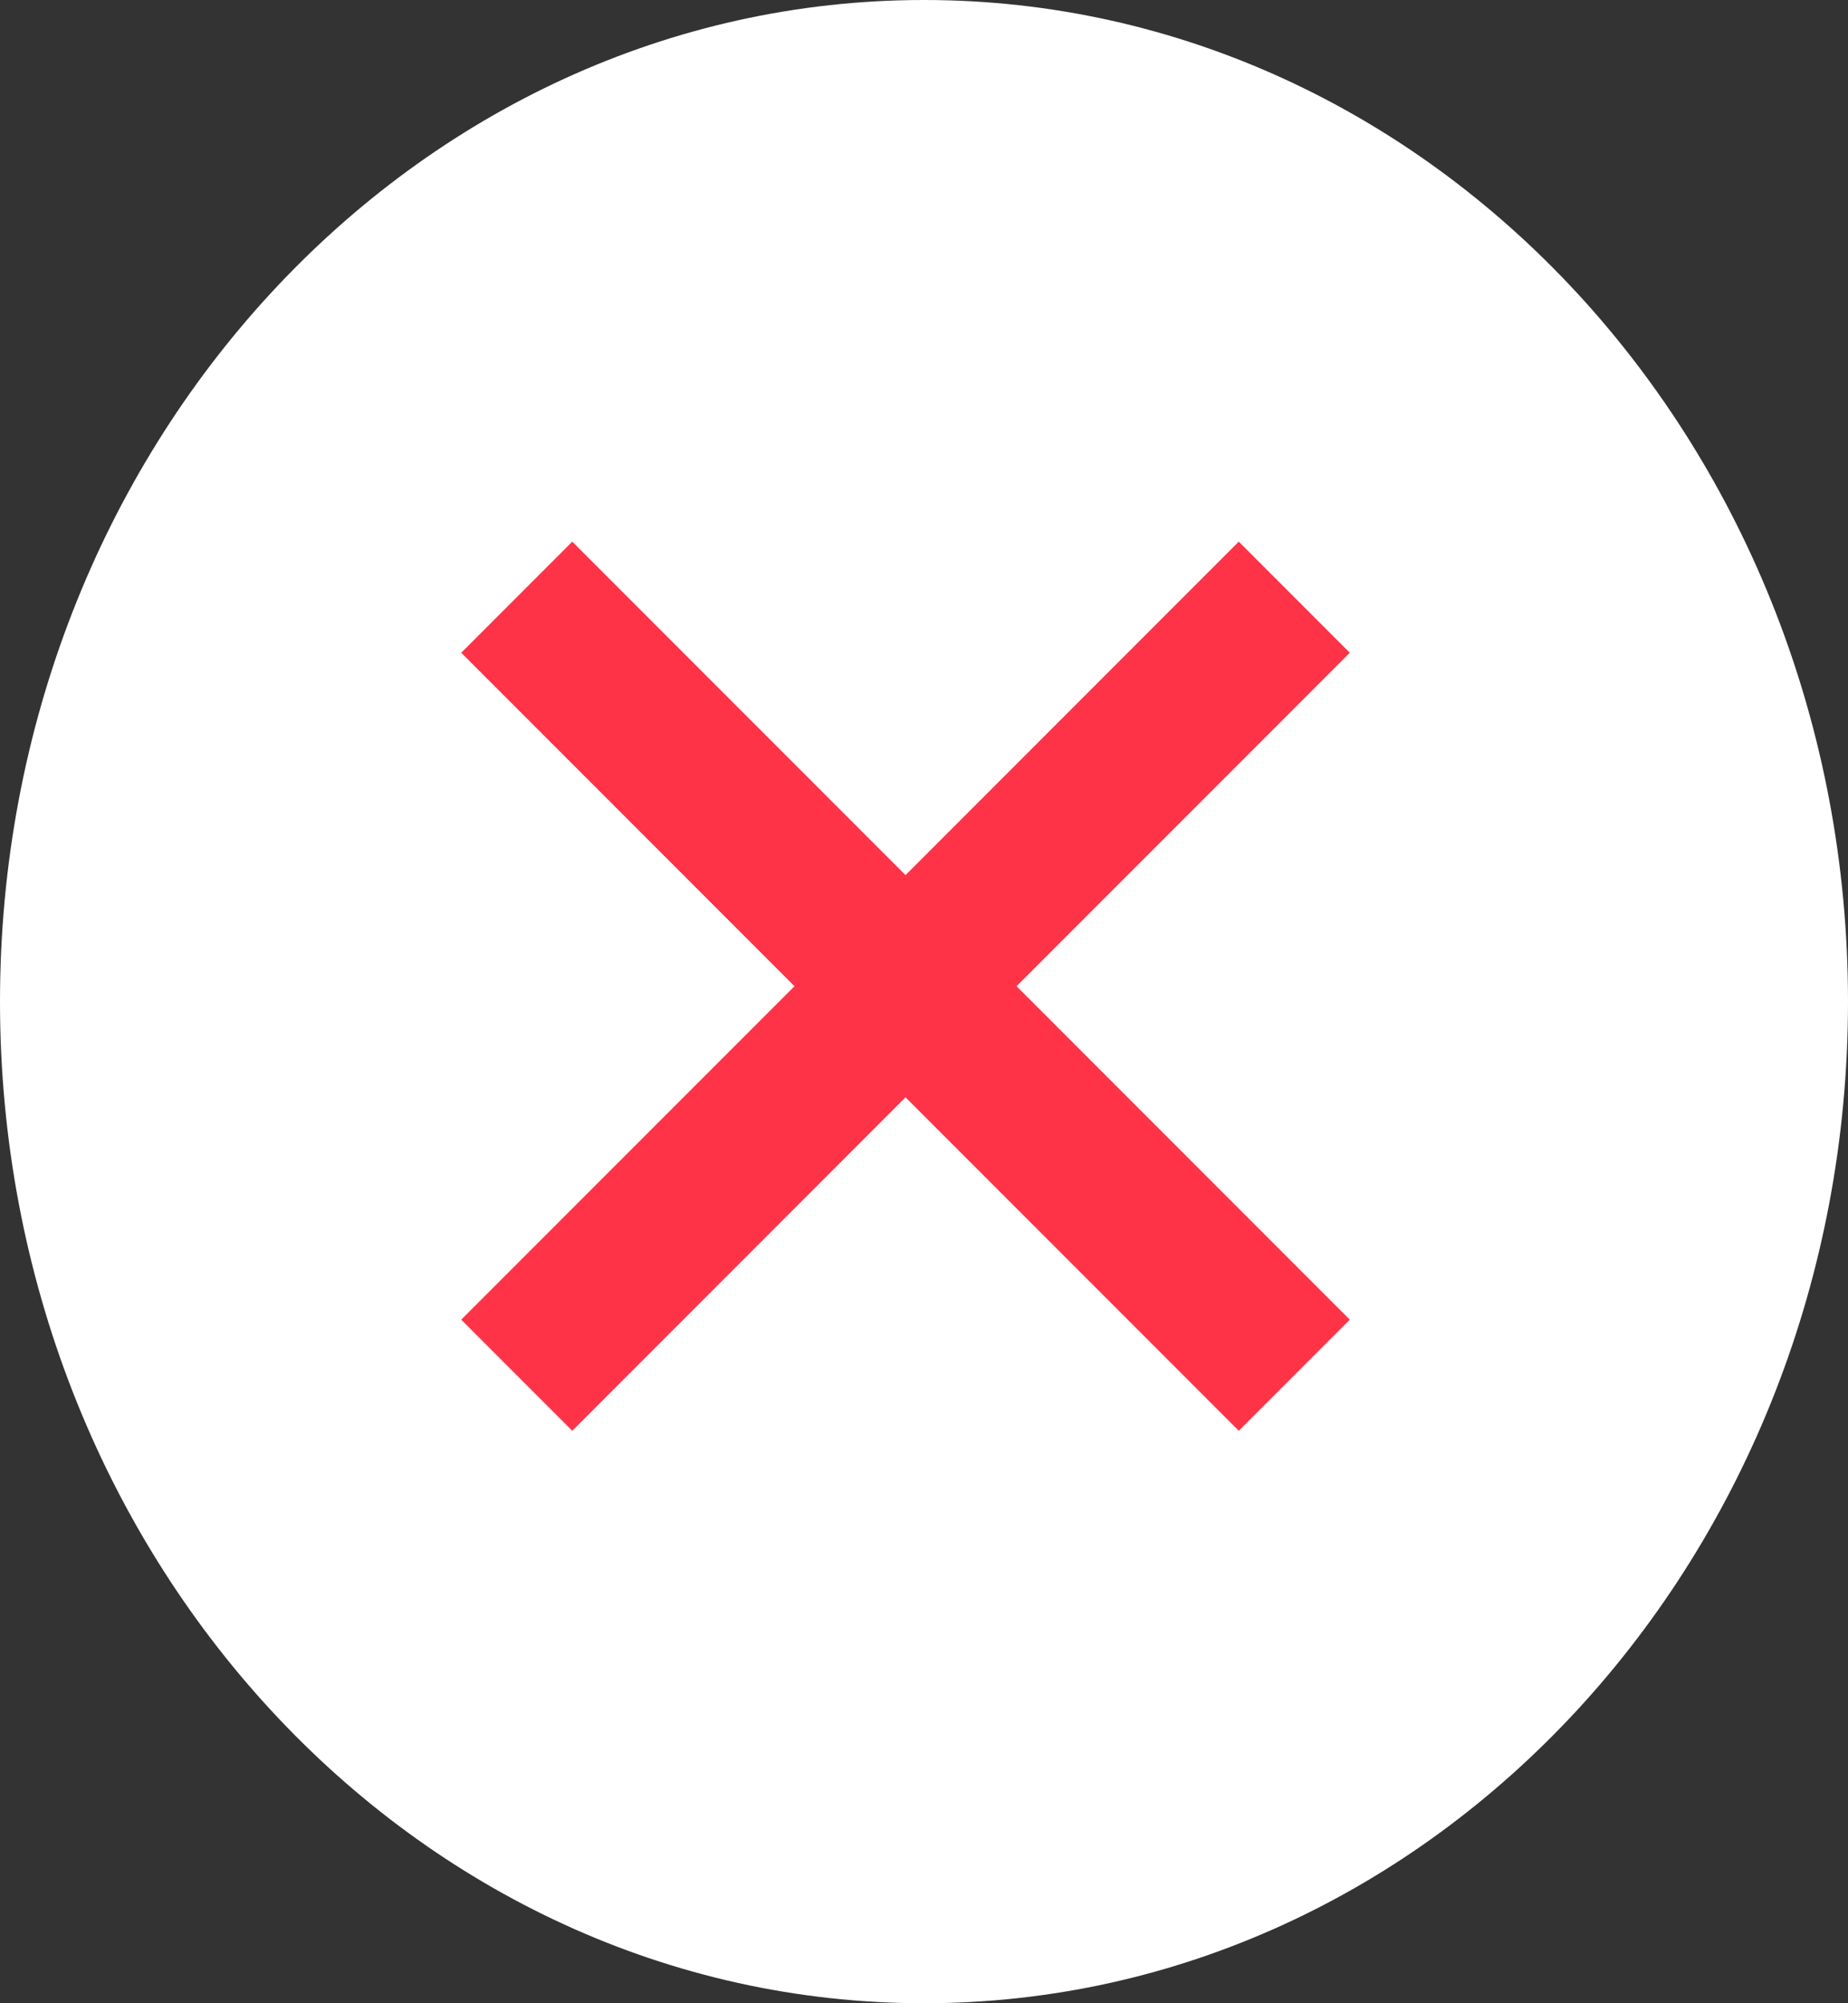 <svg width="12" height="13" viewBox="0 0 12 13" fill="none" xmlns="http://www.w3.org/2000/svg">
<rect x="0" y="0" width="12" height="13" fill="#333333" stroke="none"/>
<path d="M6 13C9.314 13 12 10.09 12 6.5C12 2.91 9.314 0 6 0C2.686 0 0 2.91 0 6.5C0 10.09 2.686 13 6 13Z" fill="white"/>
<path d="M8.044 9.285L5.88 7.121L3.716 9.285L2.995 8.564L5.159 6.4L2.995 4.236L3.716 3.515L5.88 5.679L8.044 3.515L8.765 4.236L6.601 6.4L8.765 8.564L8.044 9.285Z" fill="#FF3347"/>
</svg>
